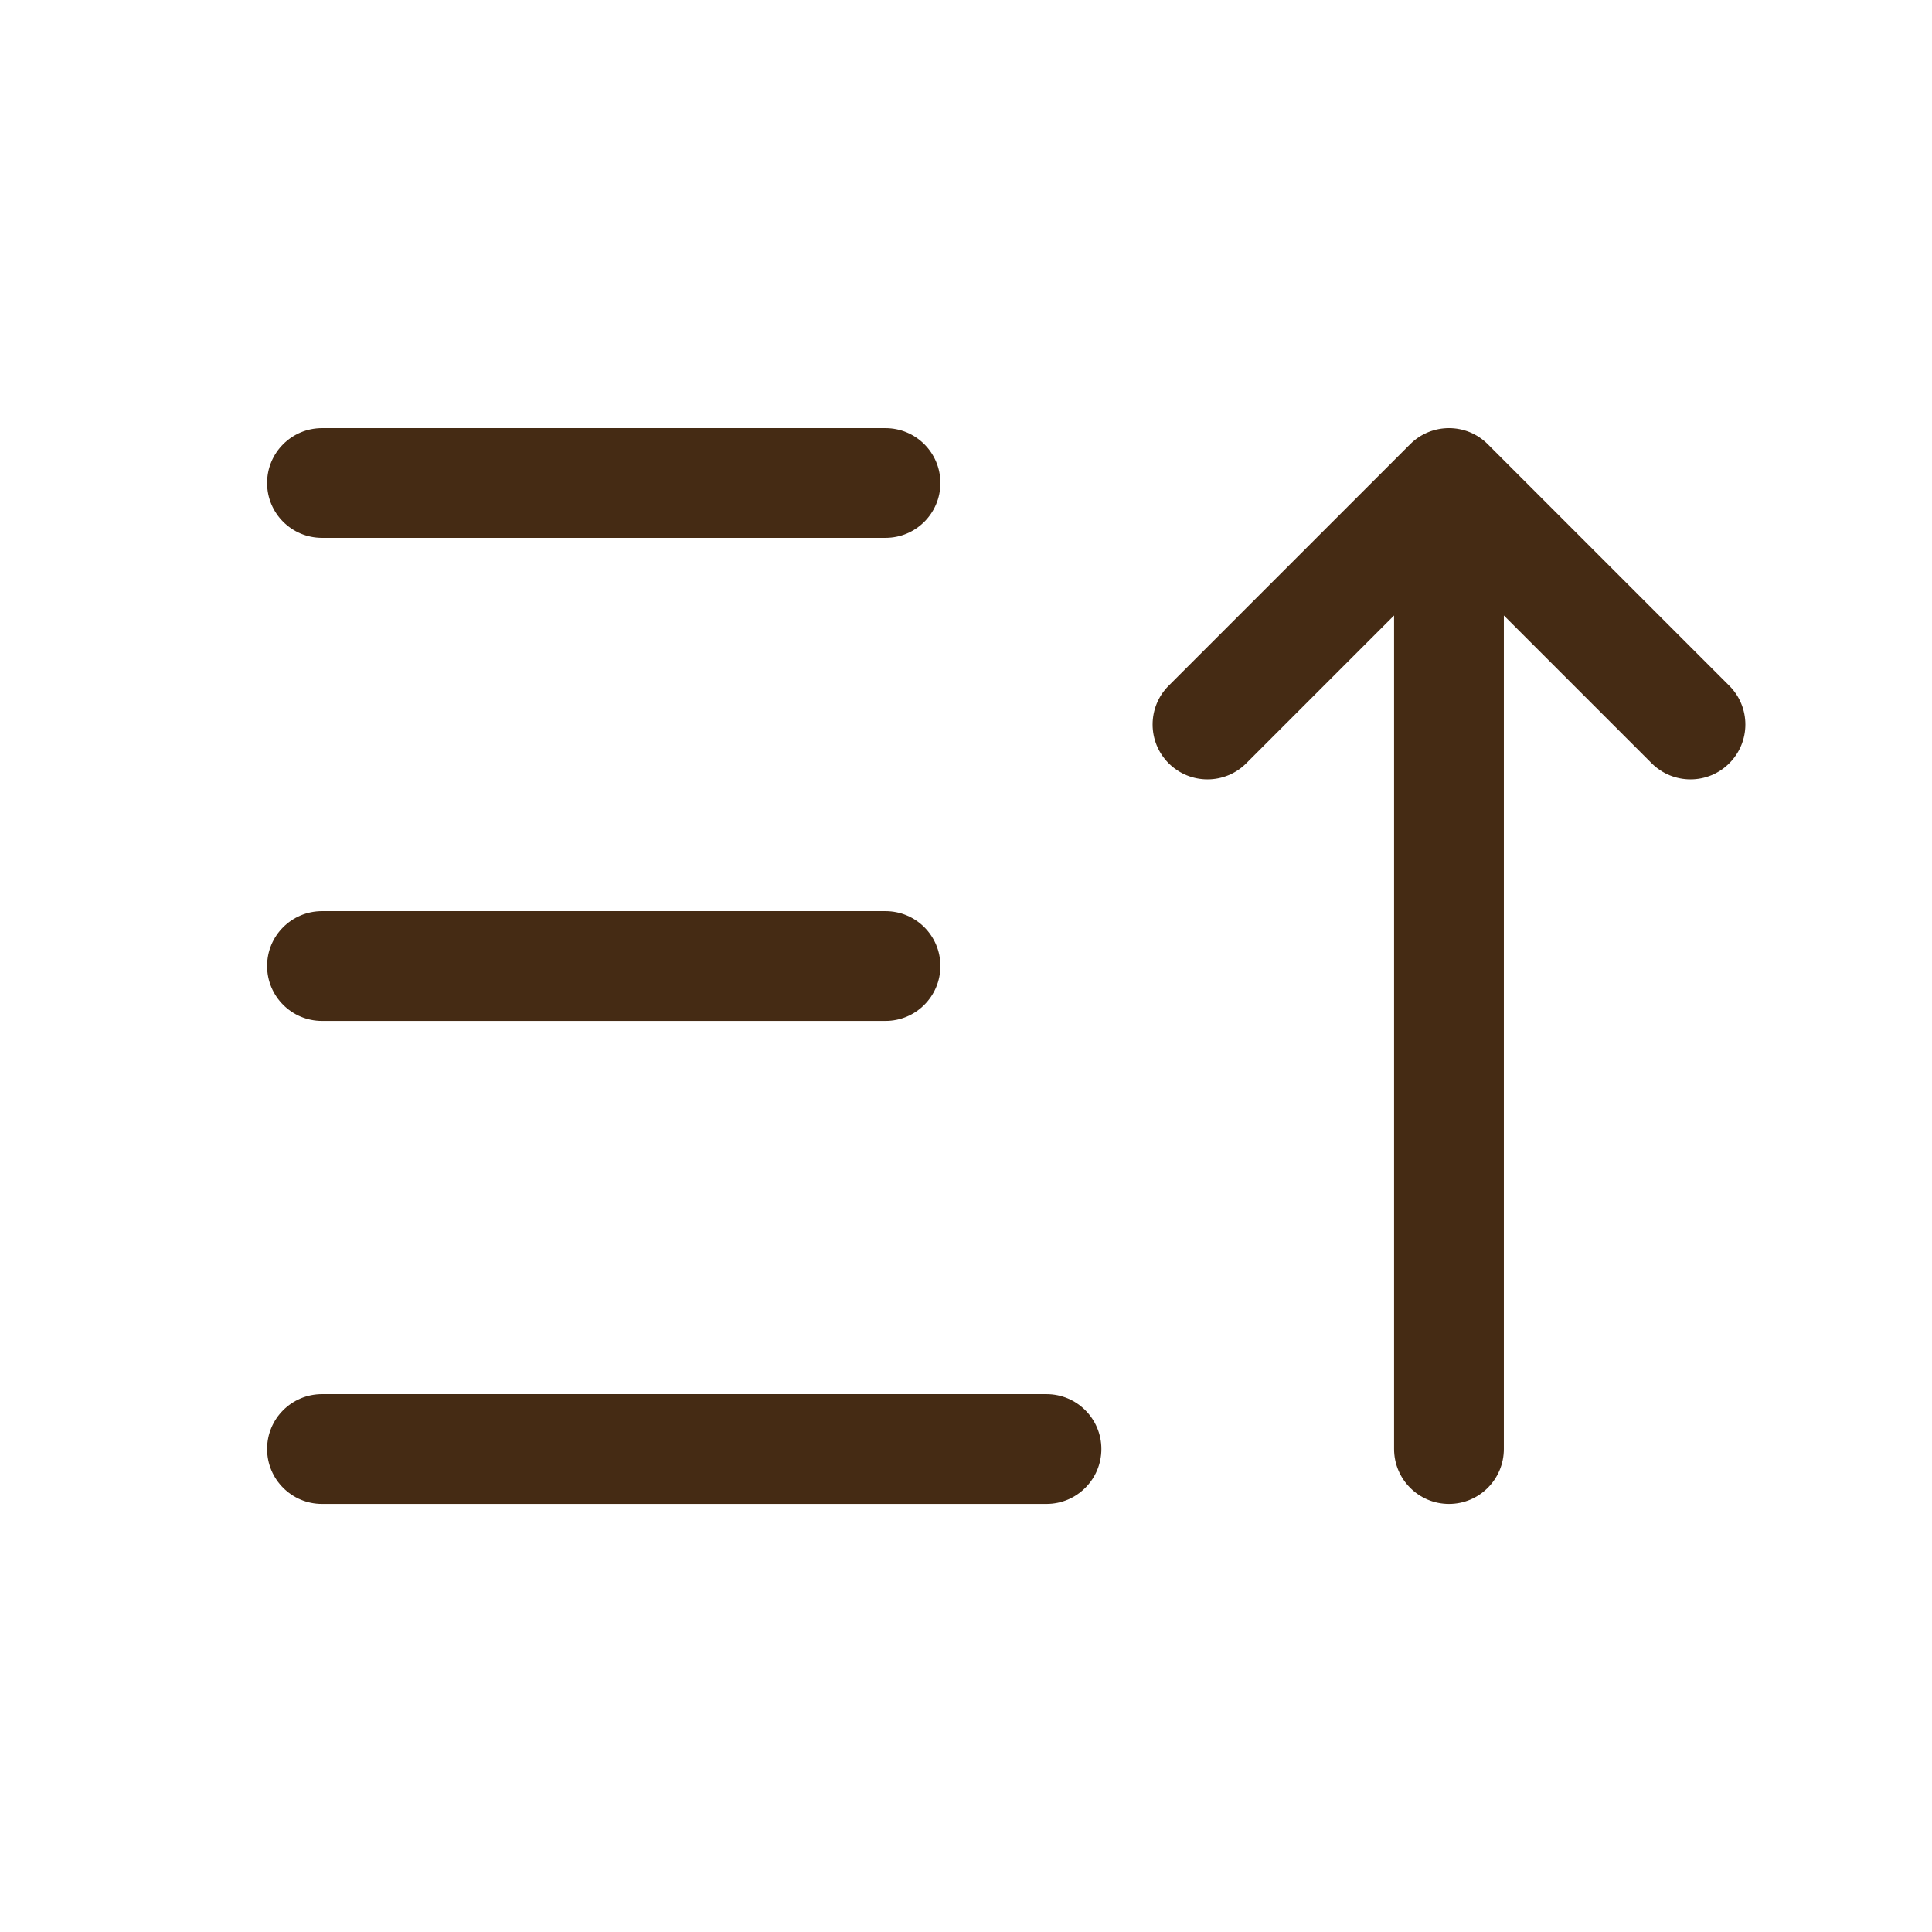 <svg width="28" height="28" viewBox="0 0 28 28" fill="none" xmlns="http://www.w3.org/2000/svg">
<path fill-rule="evenodd" clip-rule="evenodd" d="M3.871 7C3.871 6.561 4.227 6.205 4.667 6.205H12.833C13.273 6.205 13.629 6.561 13.629 7C13.629 7.439 13.273 7.795 12.833 7.795H4.667C4.227 7.795 3.871 7.439 3.871 7ZM20.437 6.438C20.748 6.127 21.252 6.127 21.562 6.438L25.062 9.938C25.373 10.248 25.373 10.752 25.062 11.062C24.752 11.373 24.248 11.373 23.937 11.062L21.795 8.92V21C21.795 21.439 21.439 21.796 21 21.796C20.561 21.796 20.204 21.439 20.204 21V8.92L18.062 11.062C17.752 11.373 17.248 11.373 16.937 11.062C16.627 10.752 16.627 10.248 16.937 9.938L20.437 6.438ZM3.871 14C3.871 13.561 4.227 13.205 4.667 13.205H12.833C13.273 13.205 13.629 13.561 13.629 14C13.629 14.439 13.273 14.796 12.833 14.796H4.667C4.227 14.796 3.871 14.439 3.871 14ZM3.871 21C3.871 20.561 4.227 20.205 4.667 20.205H15.166C15.606 20.205 15.962 20.561 15.962 21C15.962 21.439 15.606 21.796 15.166 21.796H4.667C4.227 21.796 3.871 21.439 3.871 21Z" fill="#452B14"/>
</svg>
